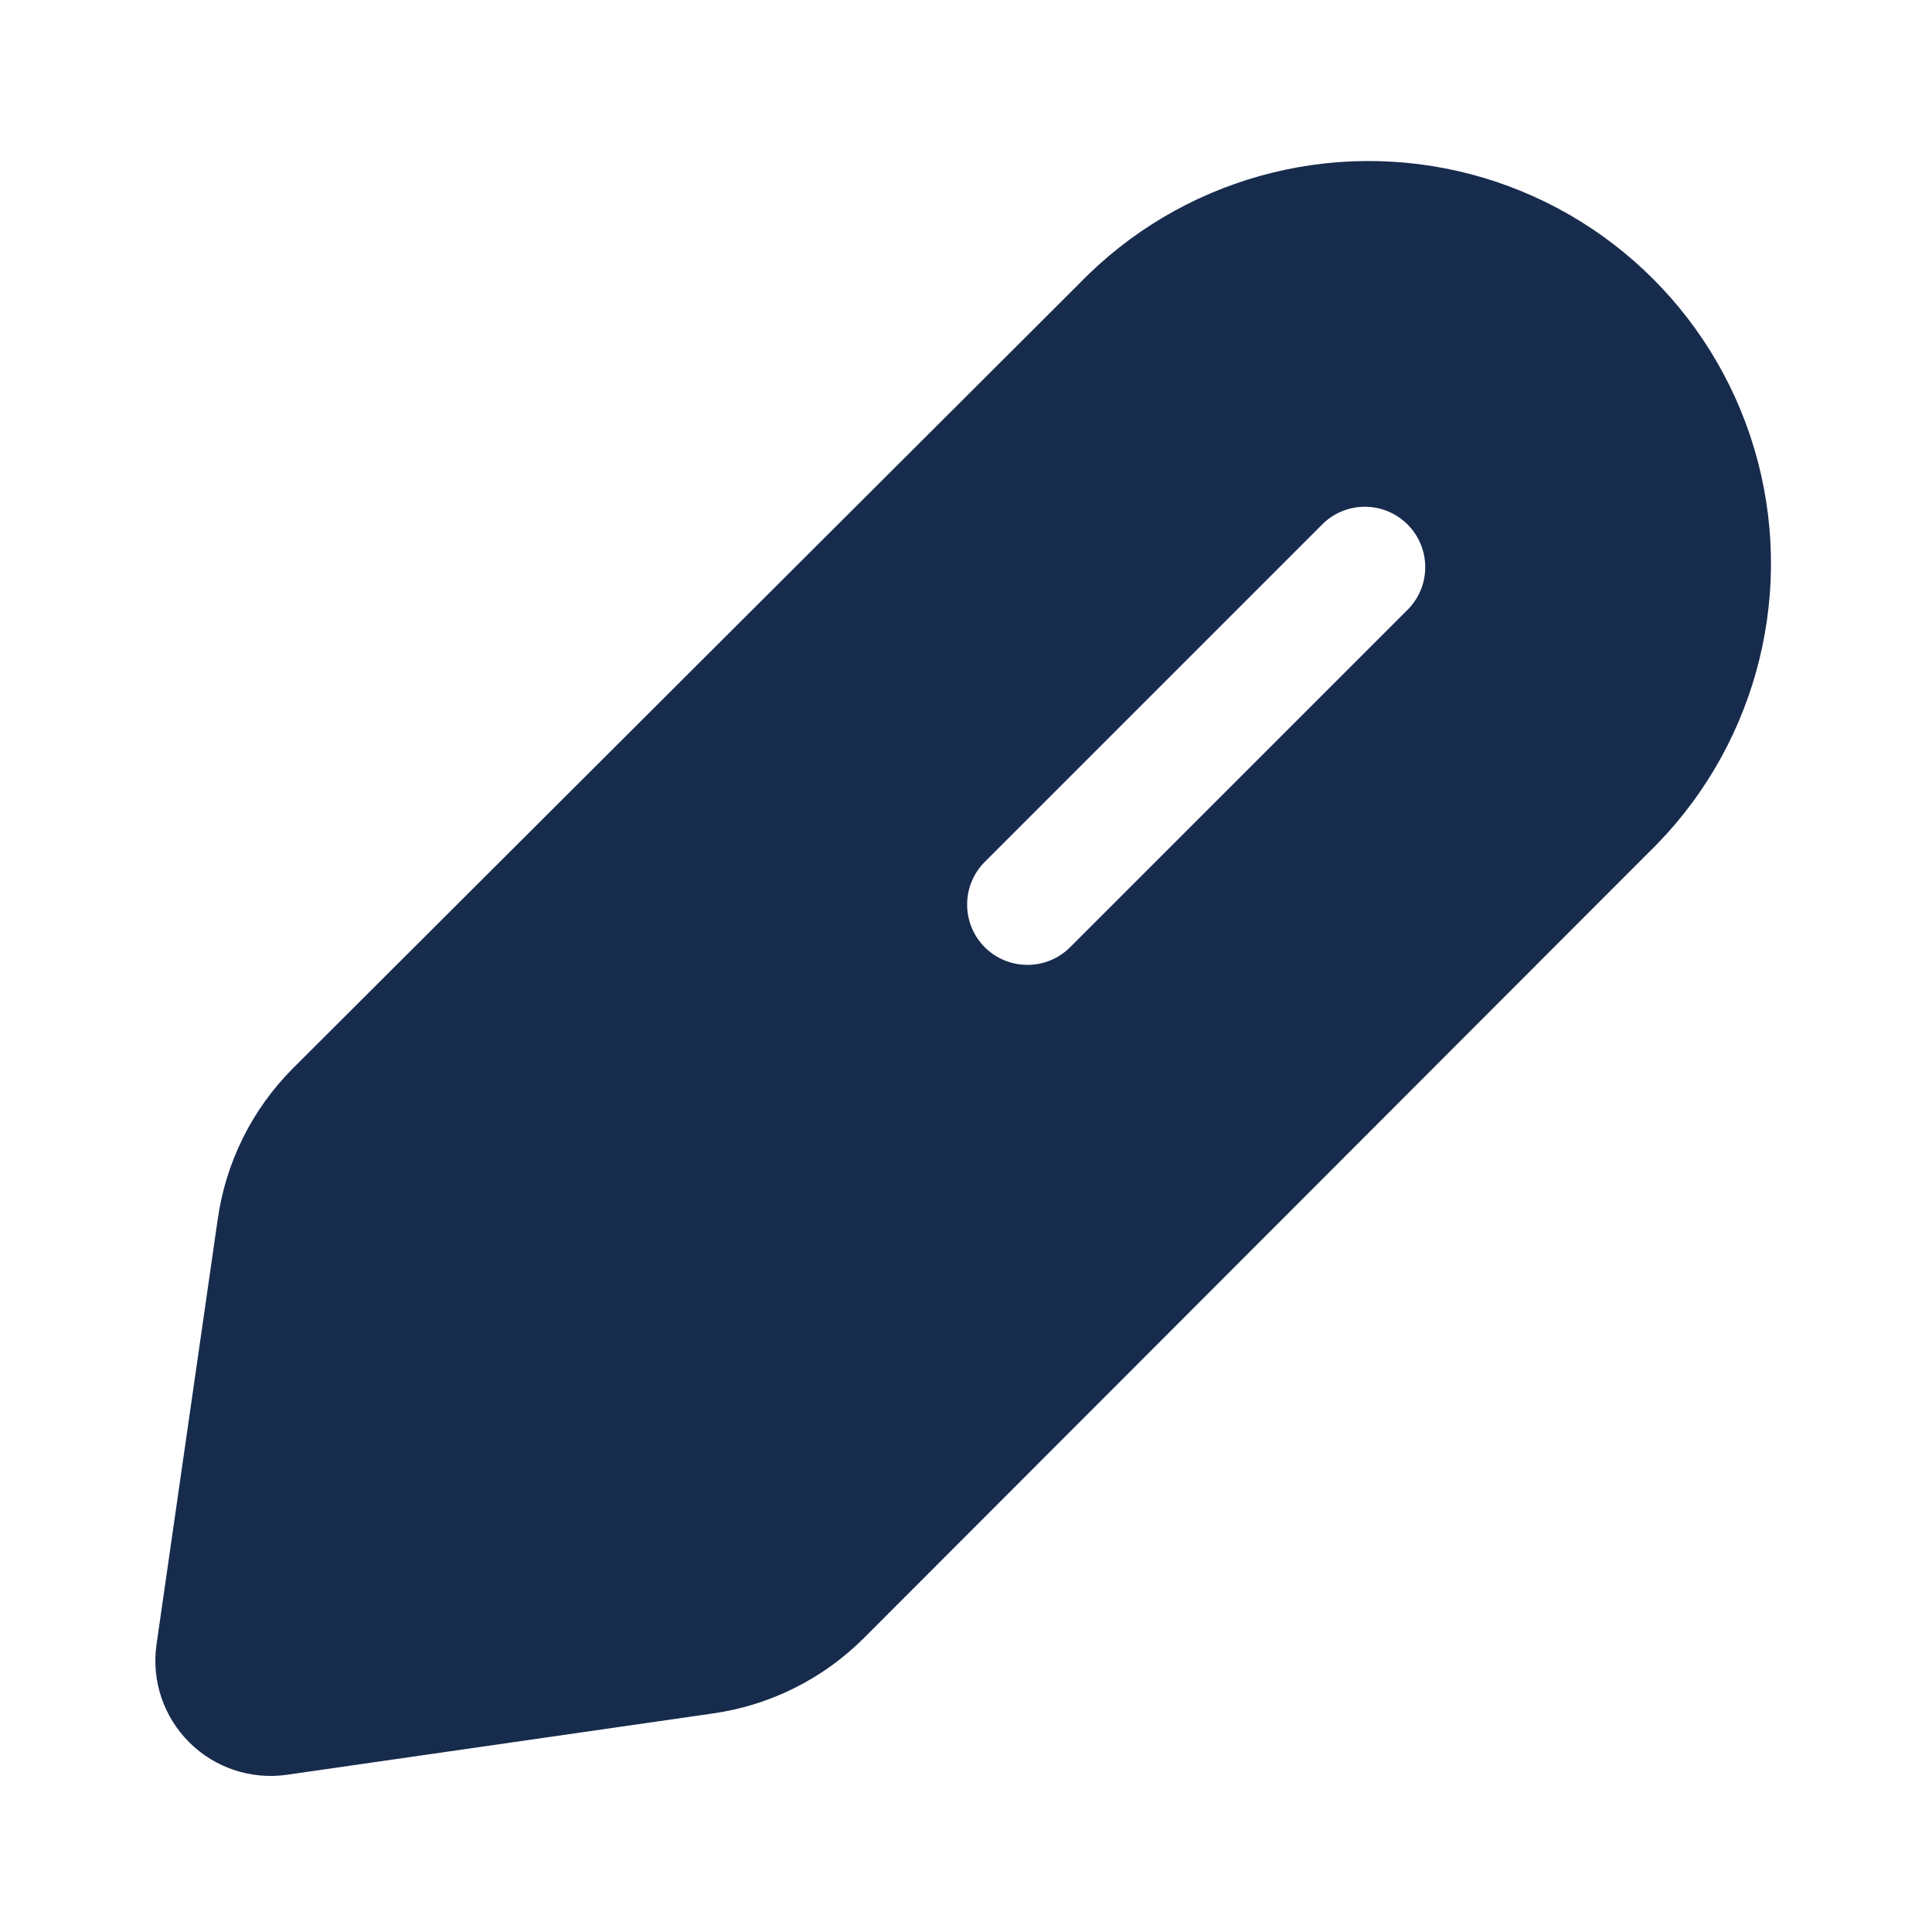 <svg width="24" height="24" viewBox="0 0 24 24" fill="none" xmlns="http://www.w3.org/2000/svg">
<path fill-rule="evenodd" clip-rule="evenodd" d="M2.703 15.157L1.943 20.437C1.882 20.881 2.034 21.329 2.352 21.645C2.671 21.962 3.119 22.11 3.563 22.047L8.843 21.287C9.559 21.188 10.223 20.858 10.733 20.347L20.473 10.597C21.773 9.341 22.294 7.482 21.837 5.734C21.379 3.986 20.014 2.621 18.266 2.163C16.518 1.706 14.659 2.227 13.403 3.527L3.643 13.267C3.132 13.777 2.802 14.441 2.703 15.157ZM13.293 11.767C13.001 12.059 12.526 12.059 12.233 11.767C11.941 11.474 11.941 10.999 12.233 10.707L16.443 6.497C16.739 6.221 17.199 6.229 17.485 6.515C17.771 6.801 17.779 7.261 17.503 7.557L13.293 11.767Z" fill="#172B4D"/>
</svg>

